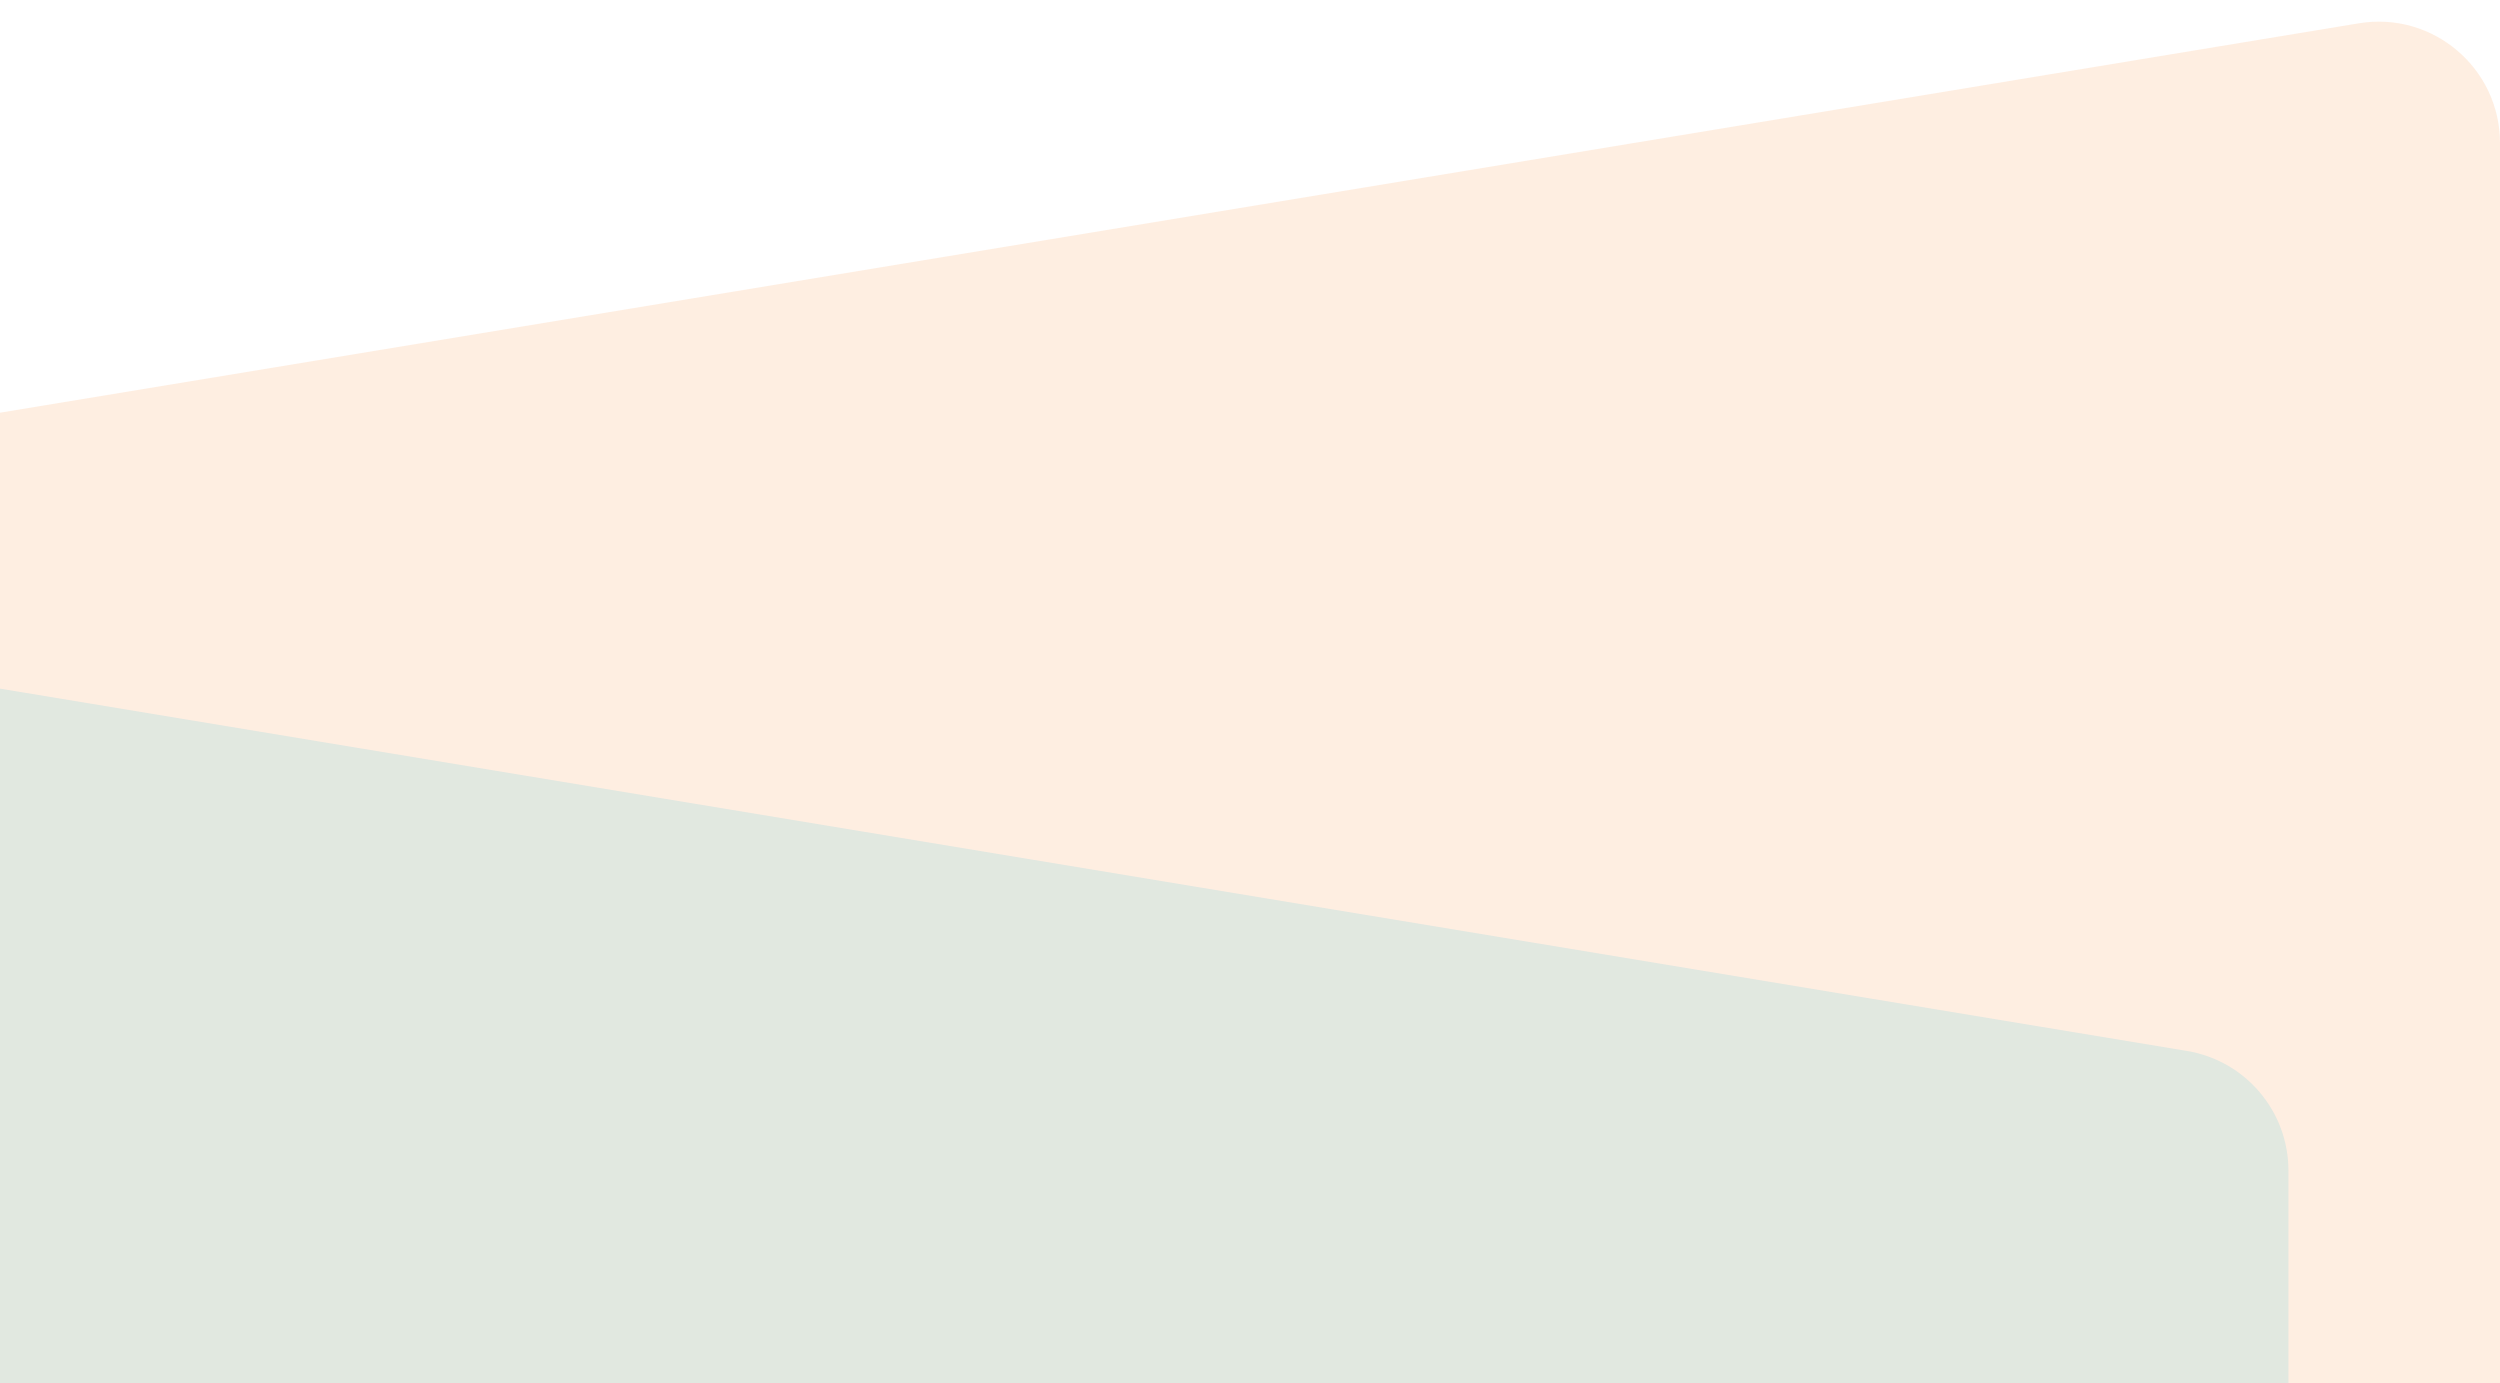 <svg width="206" height="114" viewBox="0 0 206 114" fill="none" xmlns="http://www.w3.org/2000/svg">
<path opacity="0.25" d="M206 11.786C206 5.613 200.462 0.914 194.371 1.92L-19.197 37.175C-24.026 37.972 -27.568 42.148 -27.568 47.042V175.824C-27.568 182.158 -21.754 186.896 -15.55 185.618L198.019 141.6C202.666 140.643 206 136.551 206 131.806V11.786Z" fill="#FDBC88"/>
<path opacity="0.15" d="M-45 61.08C-45 54.905 -39.458 50.205 -33.365 51.215L180.203 86.598C185.029 87.398 188.568 91.572 188.568 96.463V215.546C188.568 221.883 182.749 226.622 176.543 225.339L-37.026 181.162C-41.669 180.201 -45 176.111 -45 171.369V61.08Z" fill="#3CC2DD"/>
</svg>
